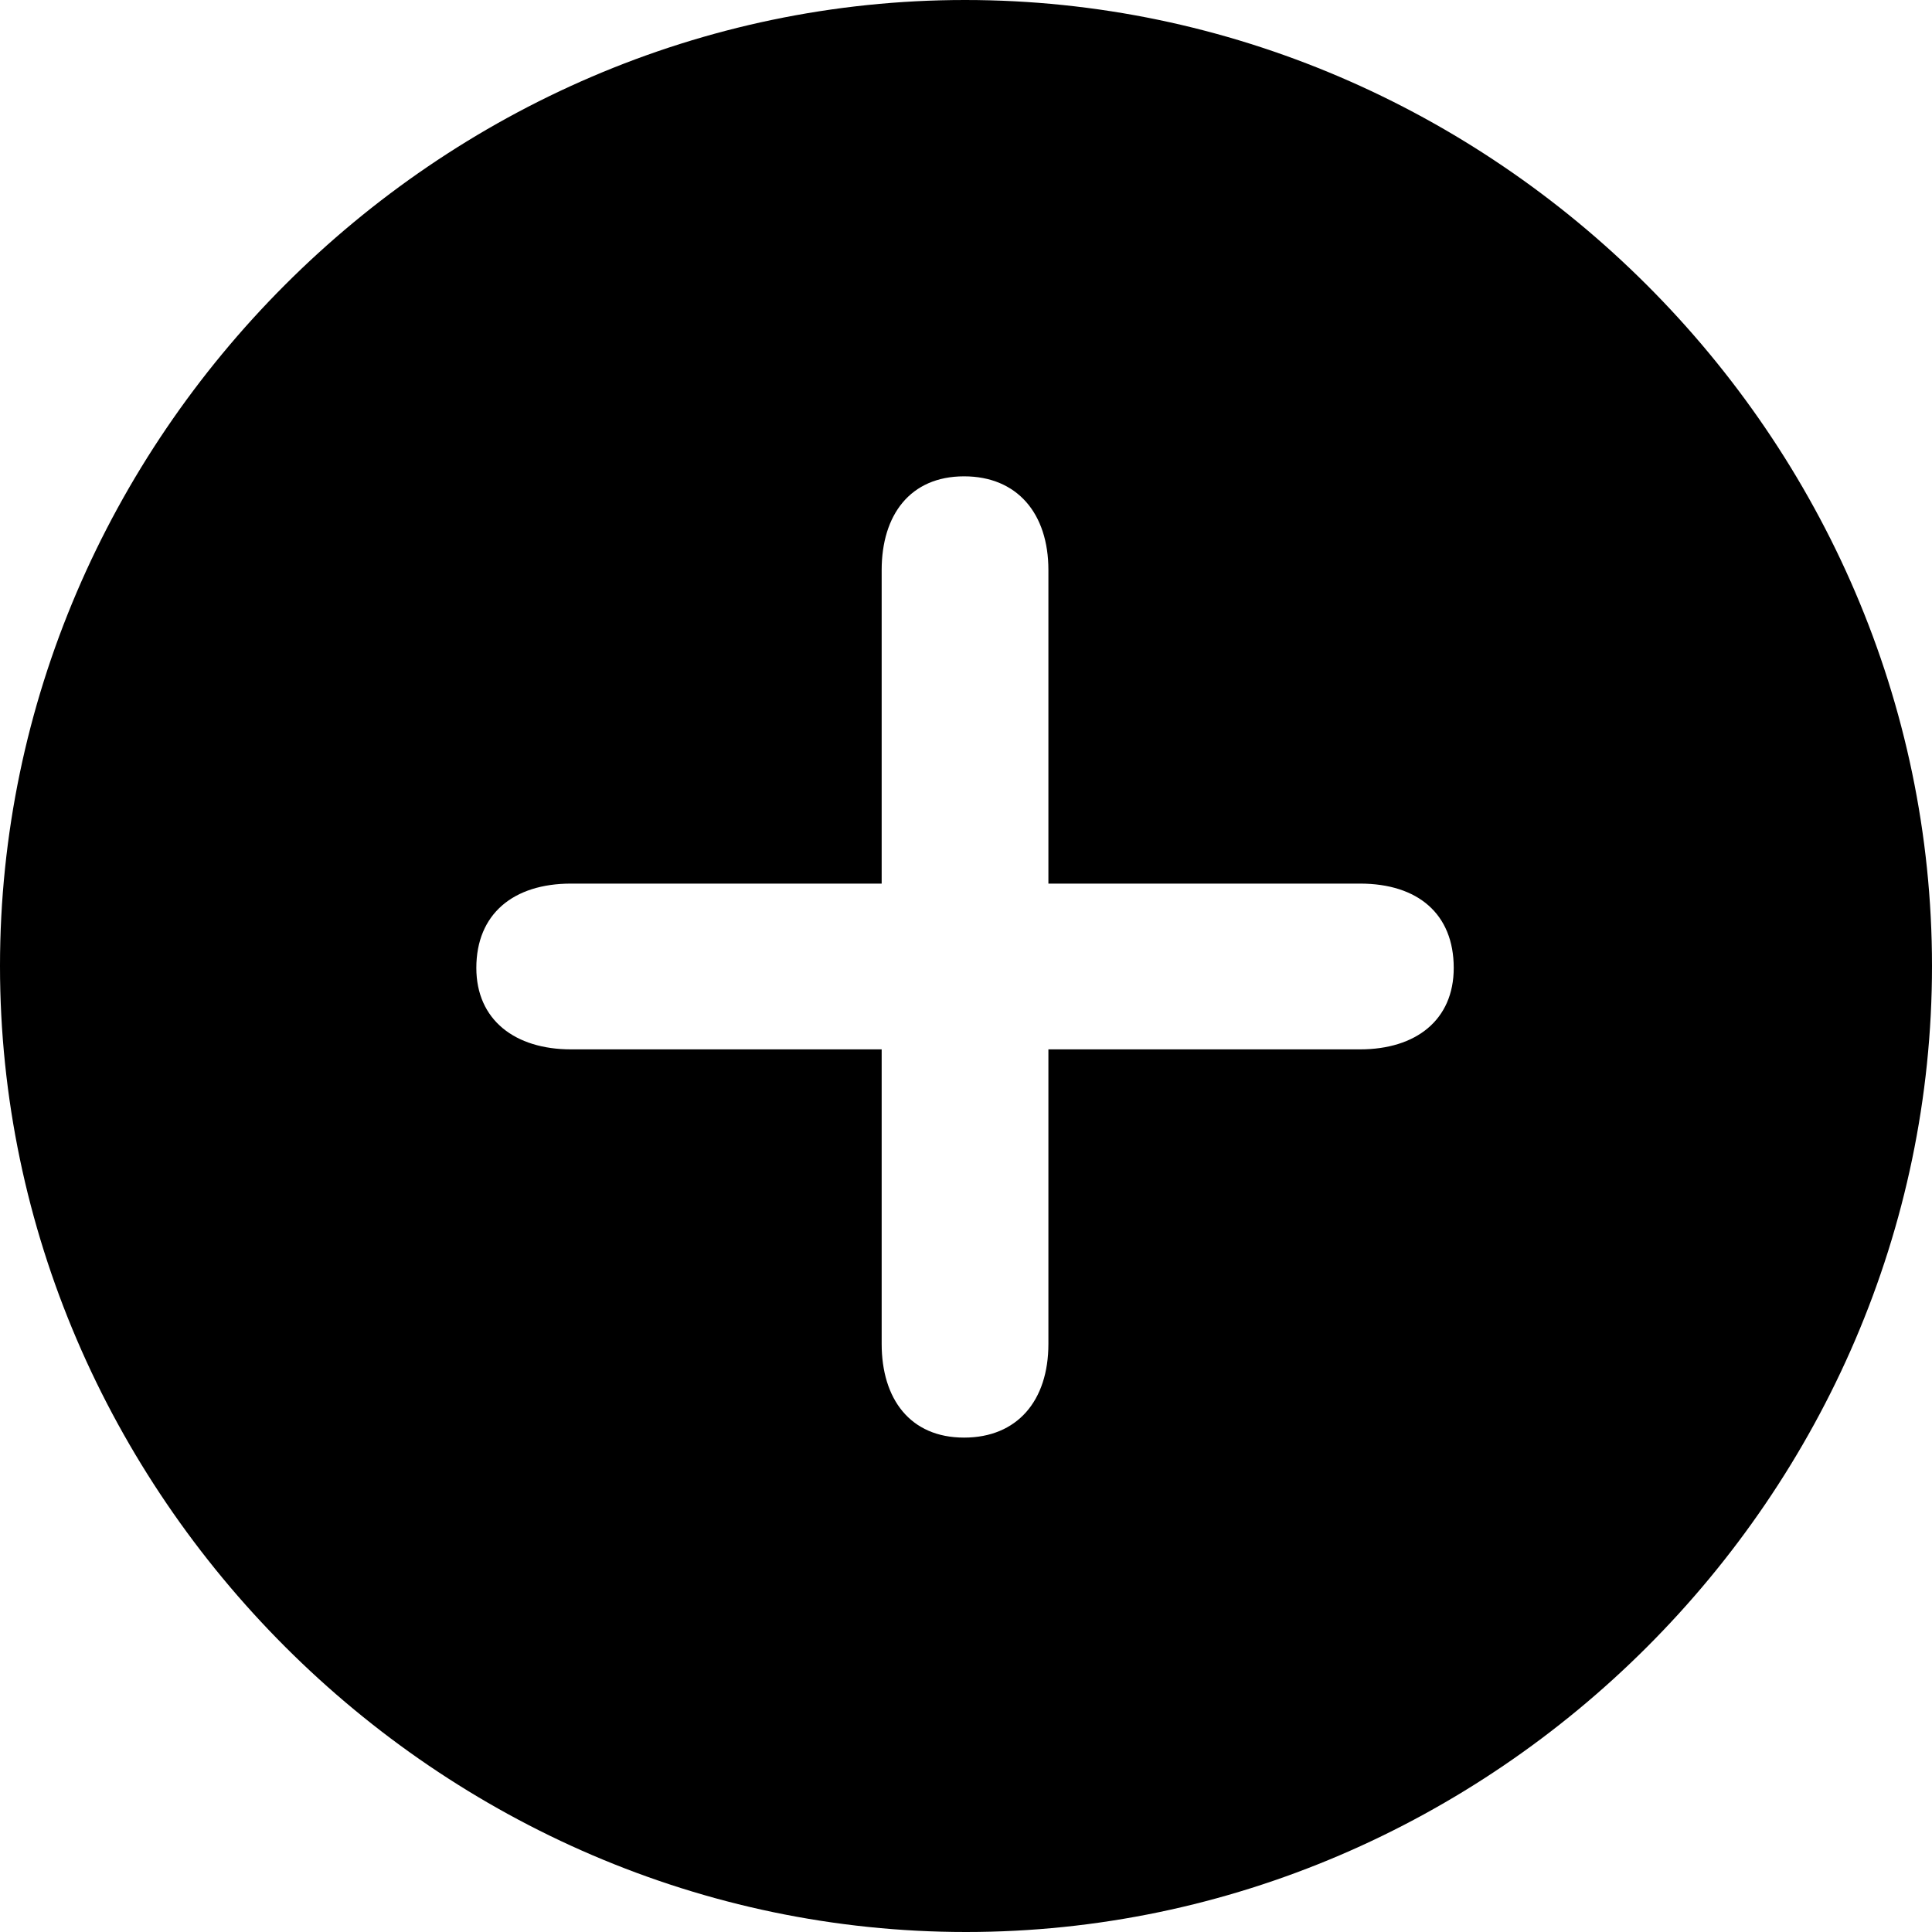 <svg viewBox="0 0 20 20" xmlns="http://www.w3.org/2000/svg" id="plus-id">
    <path d="M9.99 0c-5.461 0-9.99 4.539-9.99 10s4.539 10 10 10 10-4.53 10-10-4.539-10-10.010-10zM14.079 10.863h-3.226v3.049c0 0.589-0.323 0.97-0.873 0.97-0.559 0-0.853-0.401-0.853-0.97v-3.049h-3.216c-0.579 0-0.98-0.304-0.98-0.843 0-0.559 0.383-0.873 0.98-0.873h3.216v-3.246c0-0.569 0.294-0.97 0.853-0.97 0.549 0 0.873 0.383 0.873 0.97v3.246h3.226c0.599 0 0.97 0.314 0.97 0.873 0 0.539-0.391 0.843-0.97 0.843z"></path>
</svg>

<!-- Copyright (c) 2022 Apple Inc and the Swift Project authors. All Rights Reserved. -->
